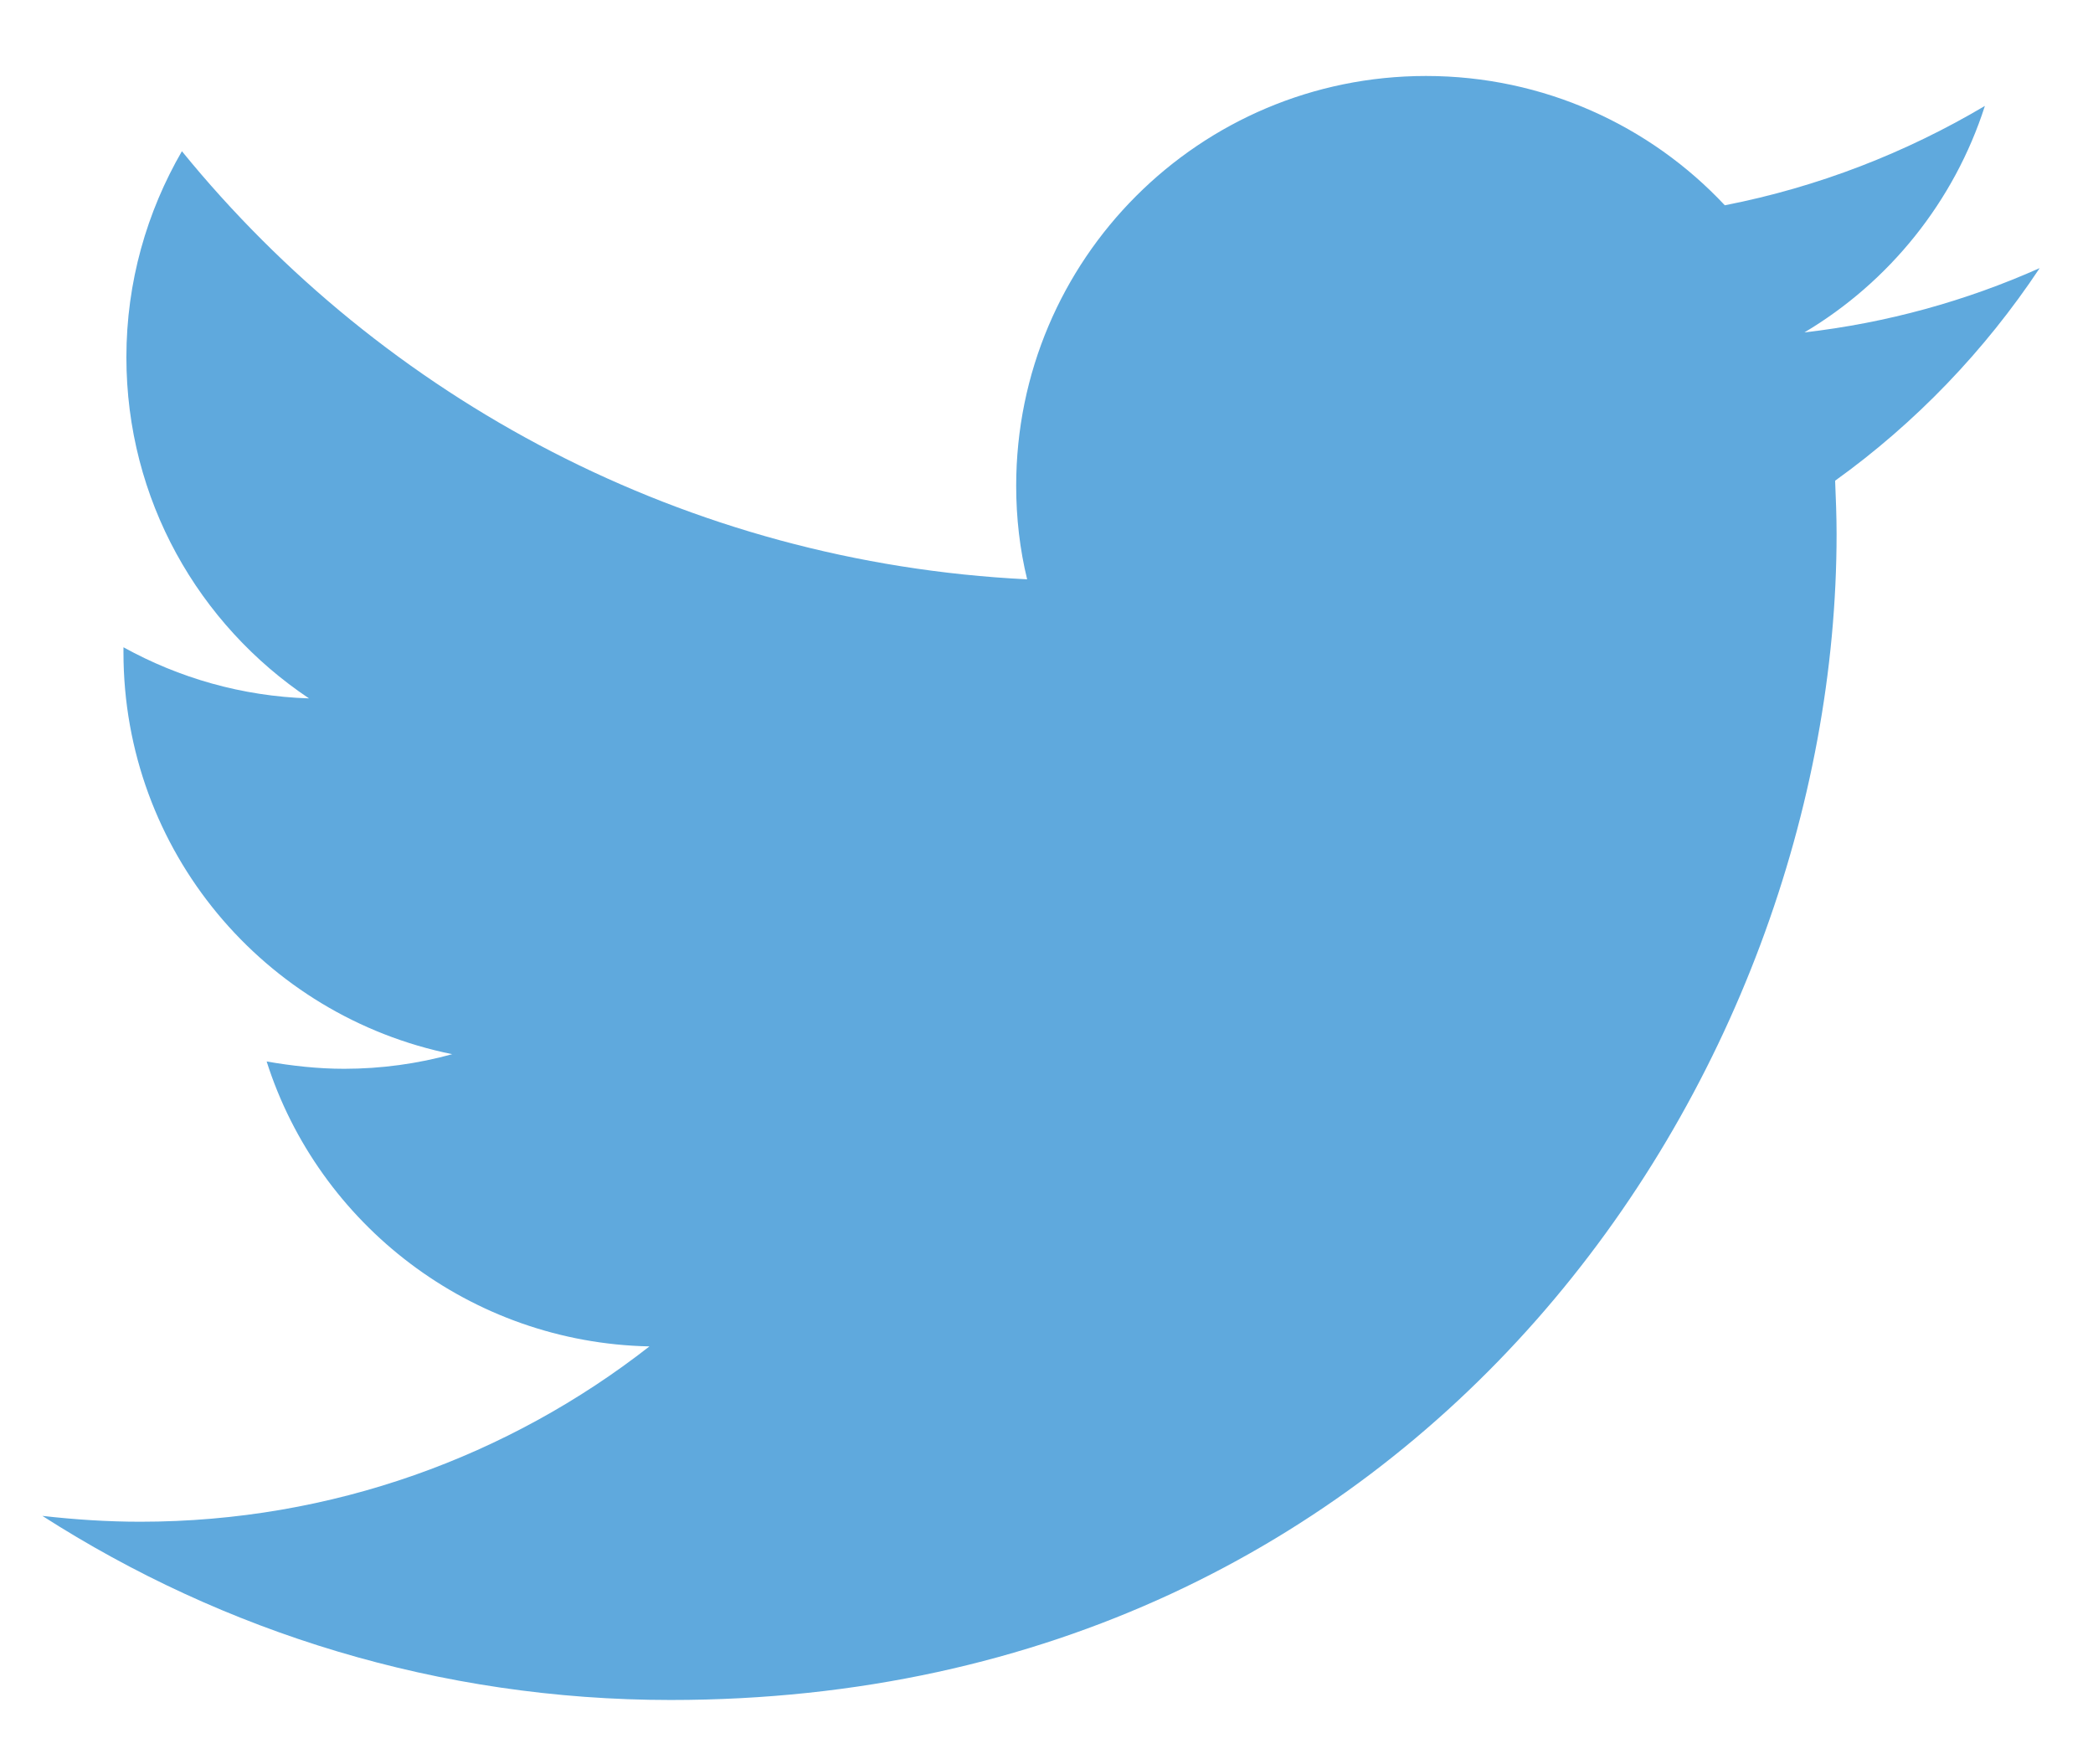 <svg xmlns="http://www.w3.org/2000/svg" viewBox="0 0 286.5 241.5" enable-background="new 0 0 286.5 241.5"><path d="M279.2 36.7c-10.1 4.5-20.9 7.5-32.2 8.8 11.6-6.9 20.5-17.9 24.7-31-10.8 6.4-22.8 11.1-35.6 13.6-10.2-10.9-24.8-17.7-40.9-17.7-31 0-56.1 25.1-56.1 56.1 0 4.4.5 8.7 1.5 12.8-46.7-2.3-88.1-24.7-115.7-58.6-4.8 8.3-7.6 17.9-7.6 28.2 0 19.5 9.9 36.6 25 46.7-9.2-.3-17.8-2.8-25.4-7v.7c0 27.2 19.3 49.8 45 55-4.7 1.3-9.7 2-14.8 2-3.6 0-7.1-.4-10.6-1 7.1 22.3 27.9 38.5 52.4 39-19.2 15-43.4 24-69.7 24-4.5 0-9-.3-13.4-.8 24.8 15.9 54.3 25.2 86 25.2 103.2 0 159.6-85.5 159.6-159.6 0-2.4-.1-4.9-.2-7.3 11-7.9 20.5-17.8 28-29.1z" fill="#5FA9DD"/></svg>